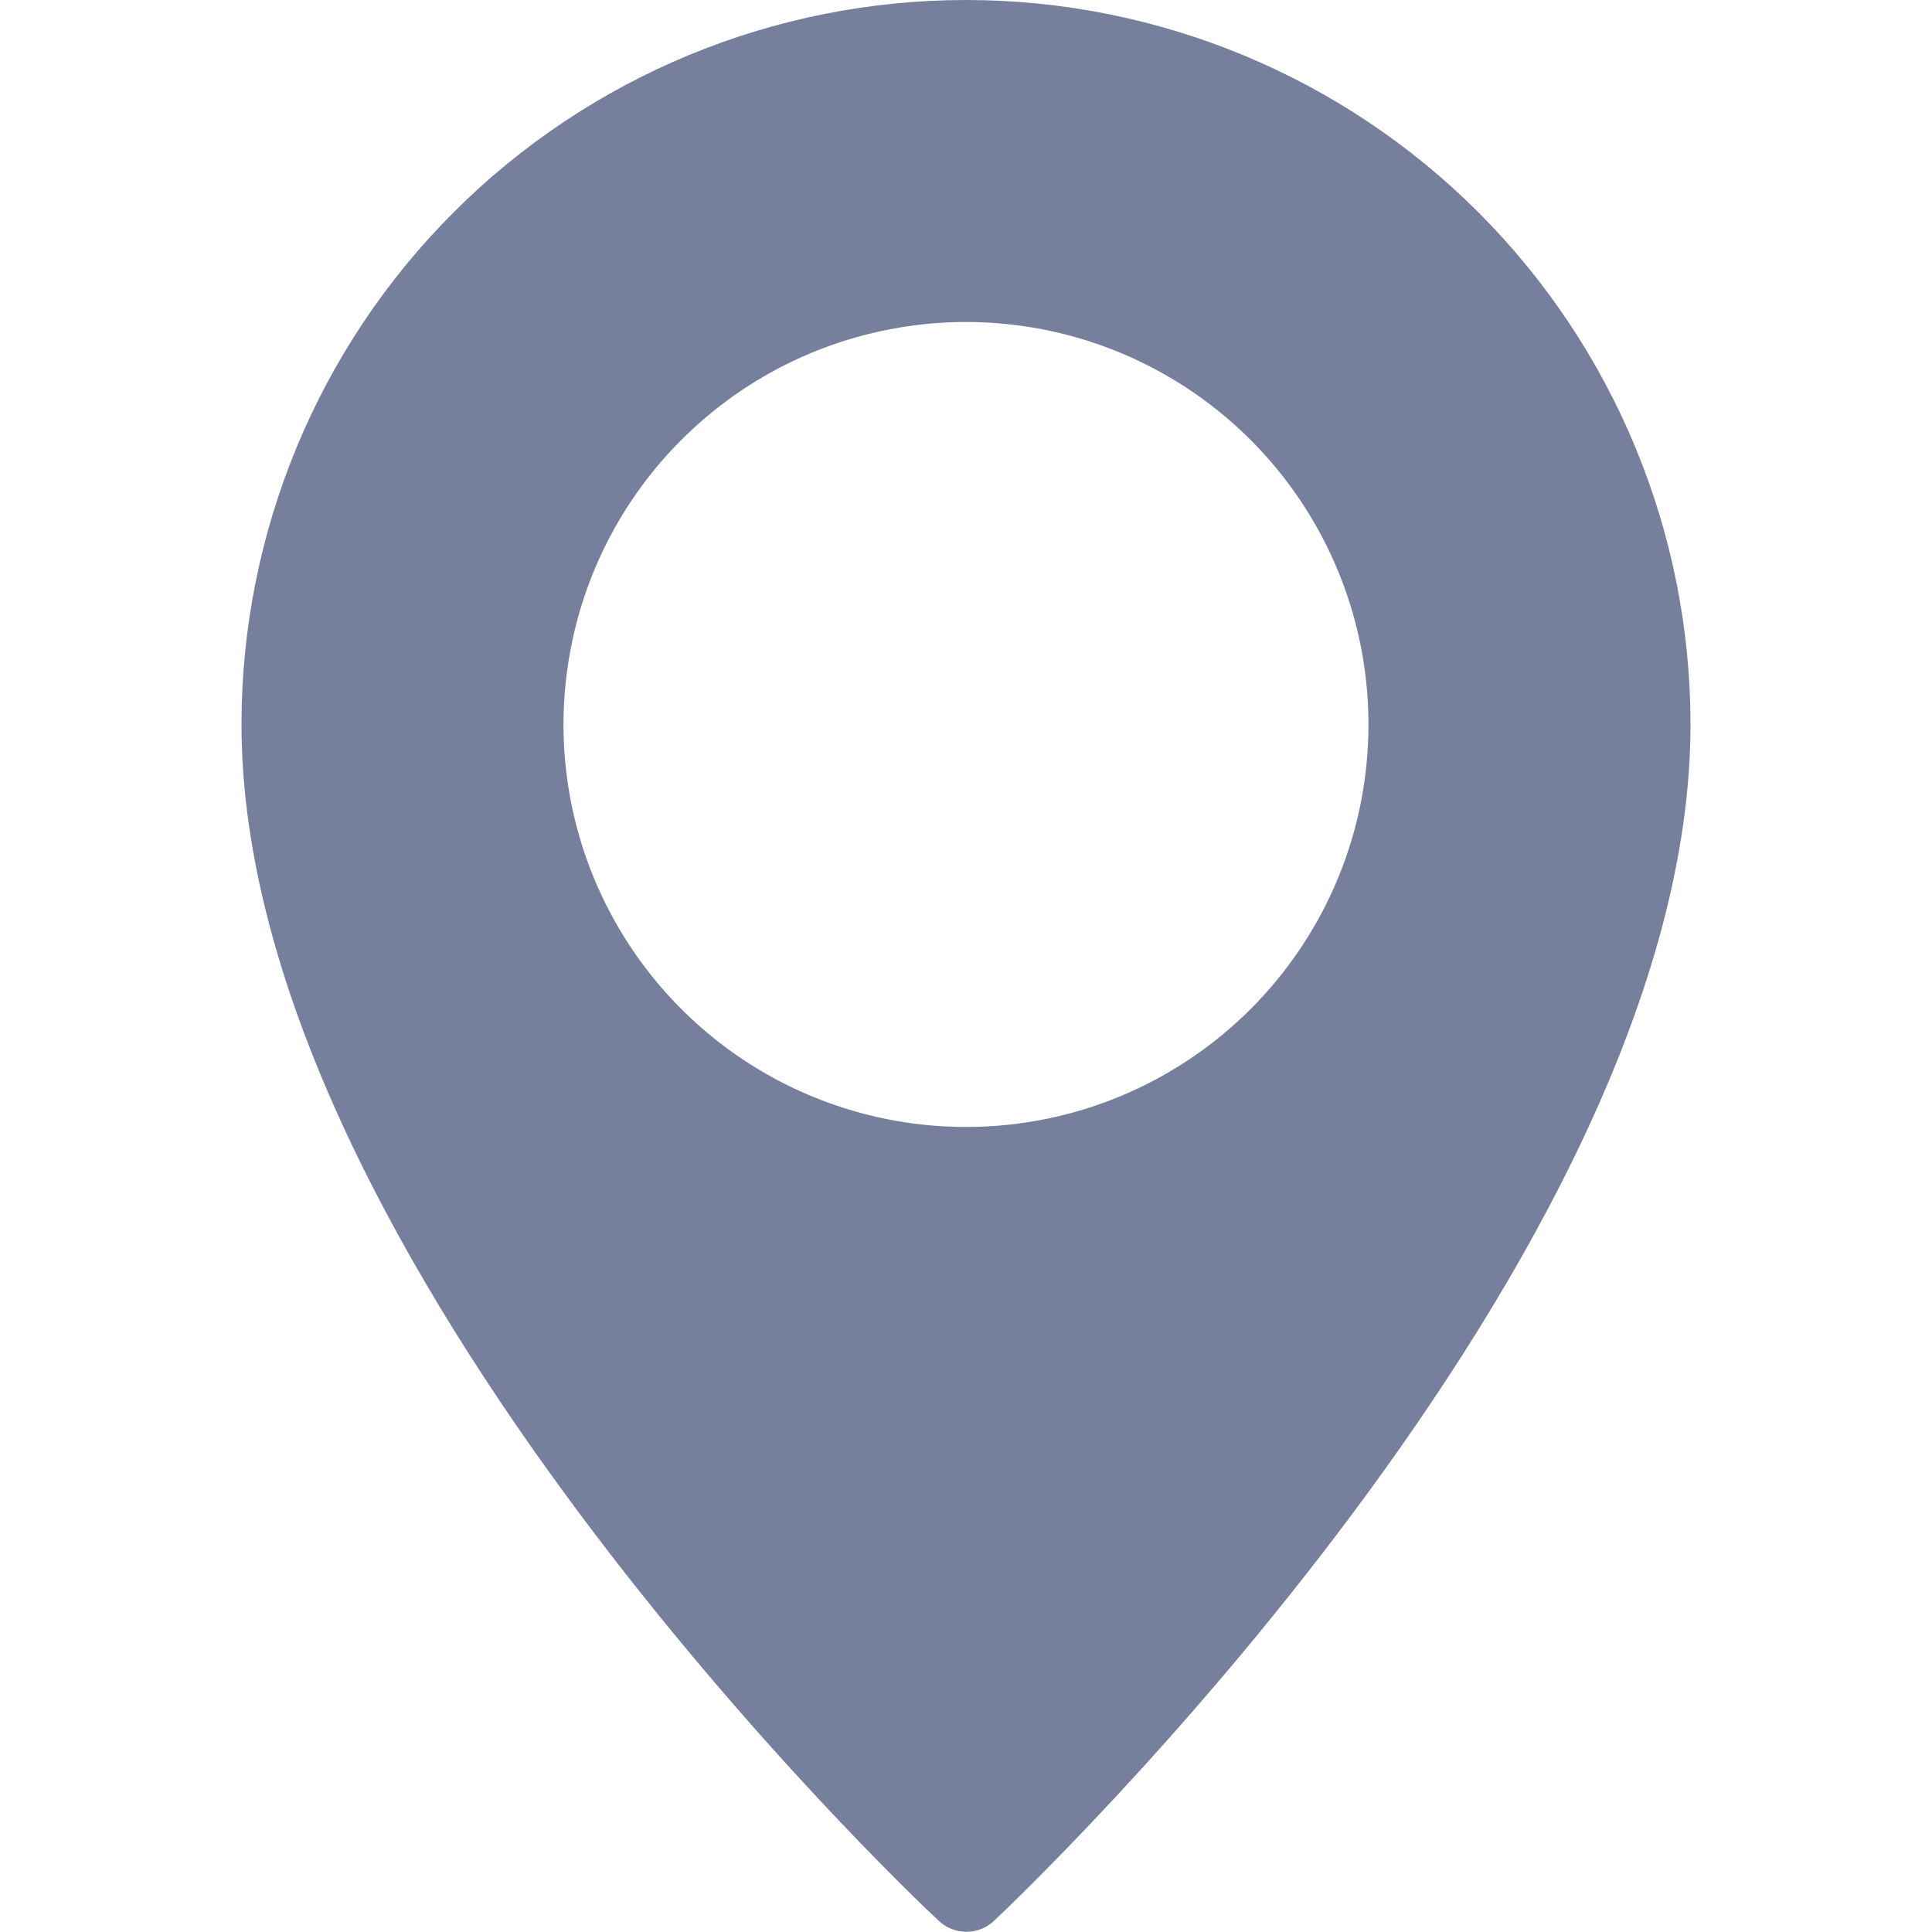 <svg width="19" height="19" viewBox="0 0 19 19" fill="none" xmlns="http://www.w3.org/2000/svg">
<g clip-path="url(#clip0_238_686)">
<path d="M9.5 0C7.61 0 5.798 0.751 4.462 2.087C3.126 3.423 2.375 5.235 2.375 7.125C2.375 12.382 8.946 18.628 9.231 18.889C9.304 18.959 9.402 18.998 9.504 18.998C9.606 18.998 9.703 18.959 9.777 18.889C10.054 18.628 16.625 12.382 16.625 7.125C16.625 5.235 15.874 3.423 14.538 2.087C13.202 0.751 11.39 0 9.5 0V0ZM9.5 11.083C8.717 11.083 7.952 10.851 7.301 10.416C6.65 9.981 6.143 9.363 5.843 8.64C5.543 7.917 5.465 7.121 5.618 6.353C5.77 5.585 6.147 4.88 6.701 4.326C7.255 3.772 7.96 3.395 8.728 3.243C9.496 3.09 10.291 3.168 11.015 3.468C11.738 3.768 12.356 4.275 12.791 4.926C13.226 5.577 13.458 6.342 13.458 7.125C13.458 7.645 13.356 8.16 13.157 8.64C12.958 9.12 12.666 9.556 12.299 9.924C11.931 10.291 11.495 10.583 11.015 10.782C10.534 10.981 10.02 11.083 9.5 11.083Z" fill="#76809D"/>
</g>
<defs>
<clipPath id="clip0_238_686">
<rect width="19" height="19" fill="white"/>
</clipPath>
</defs>
</svg>
